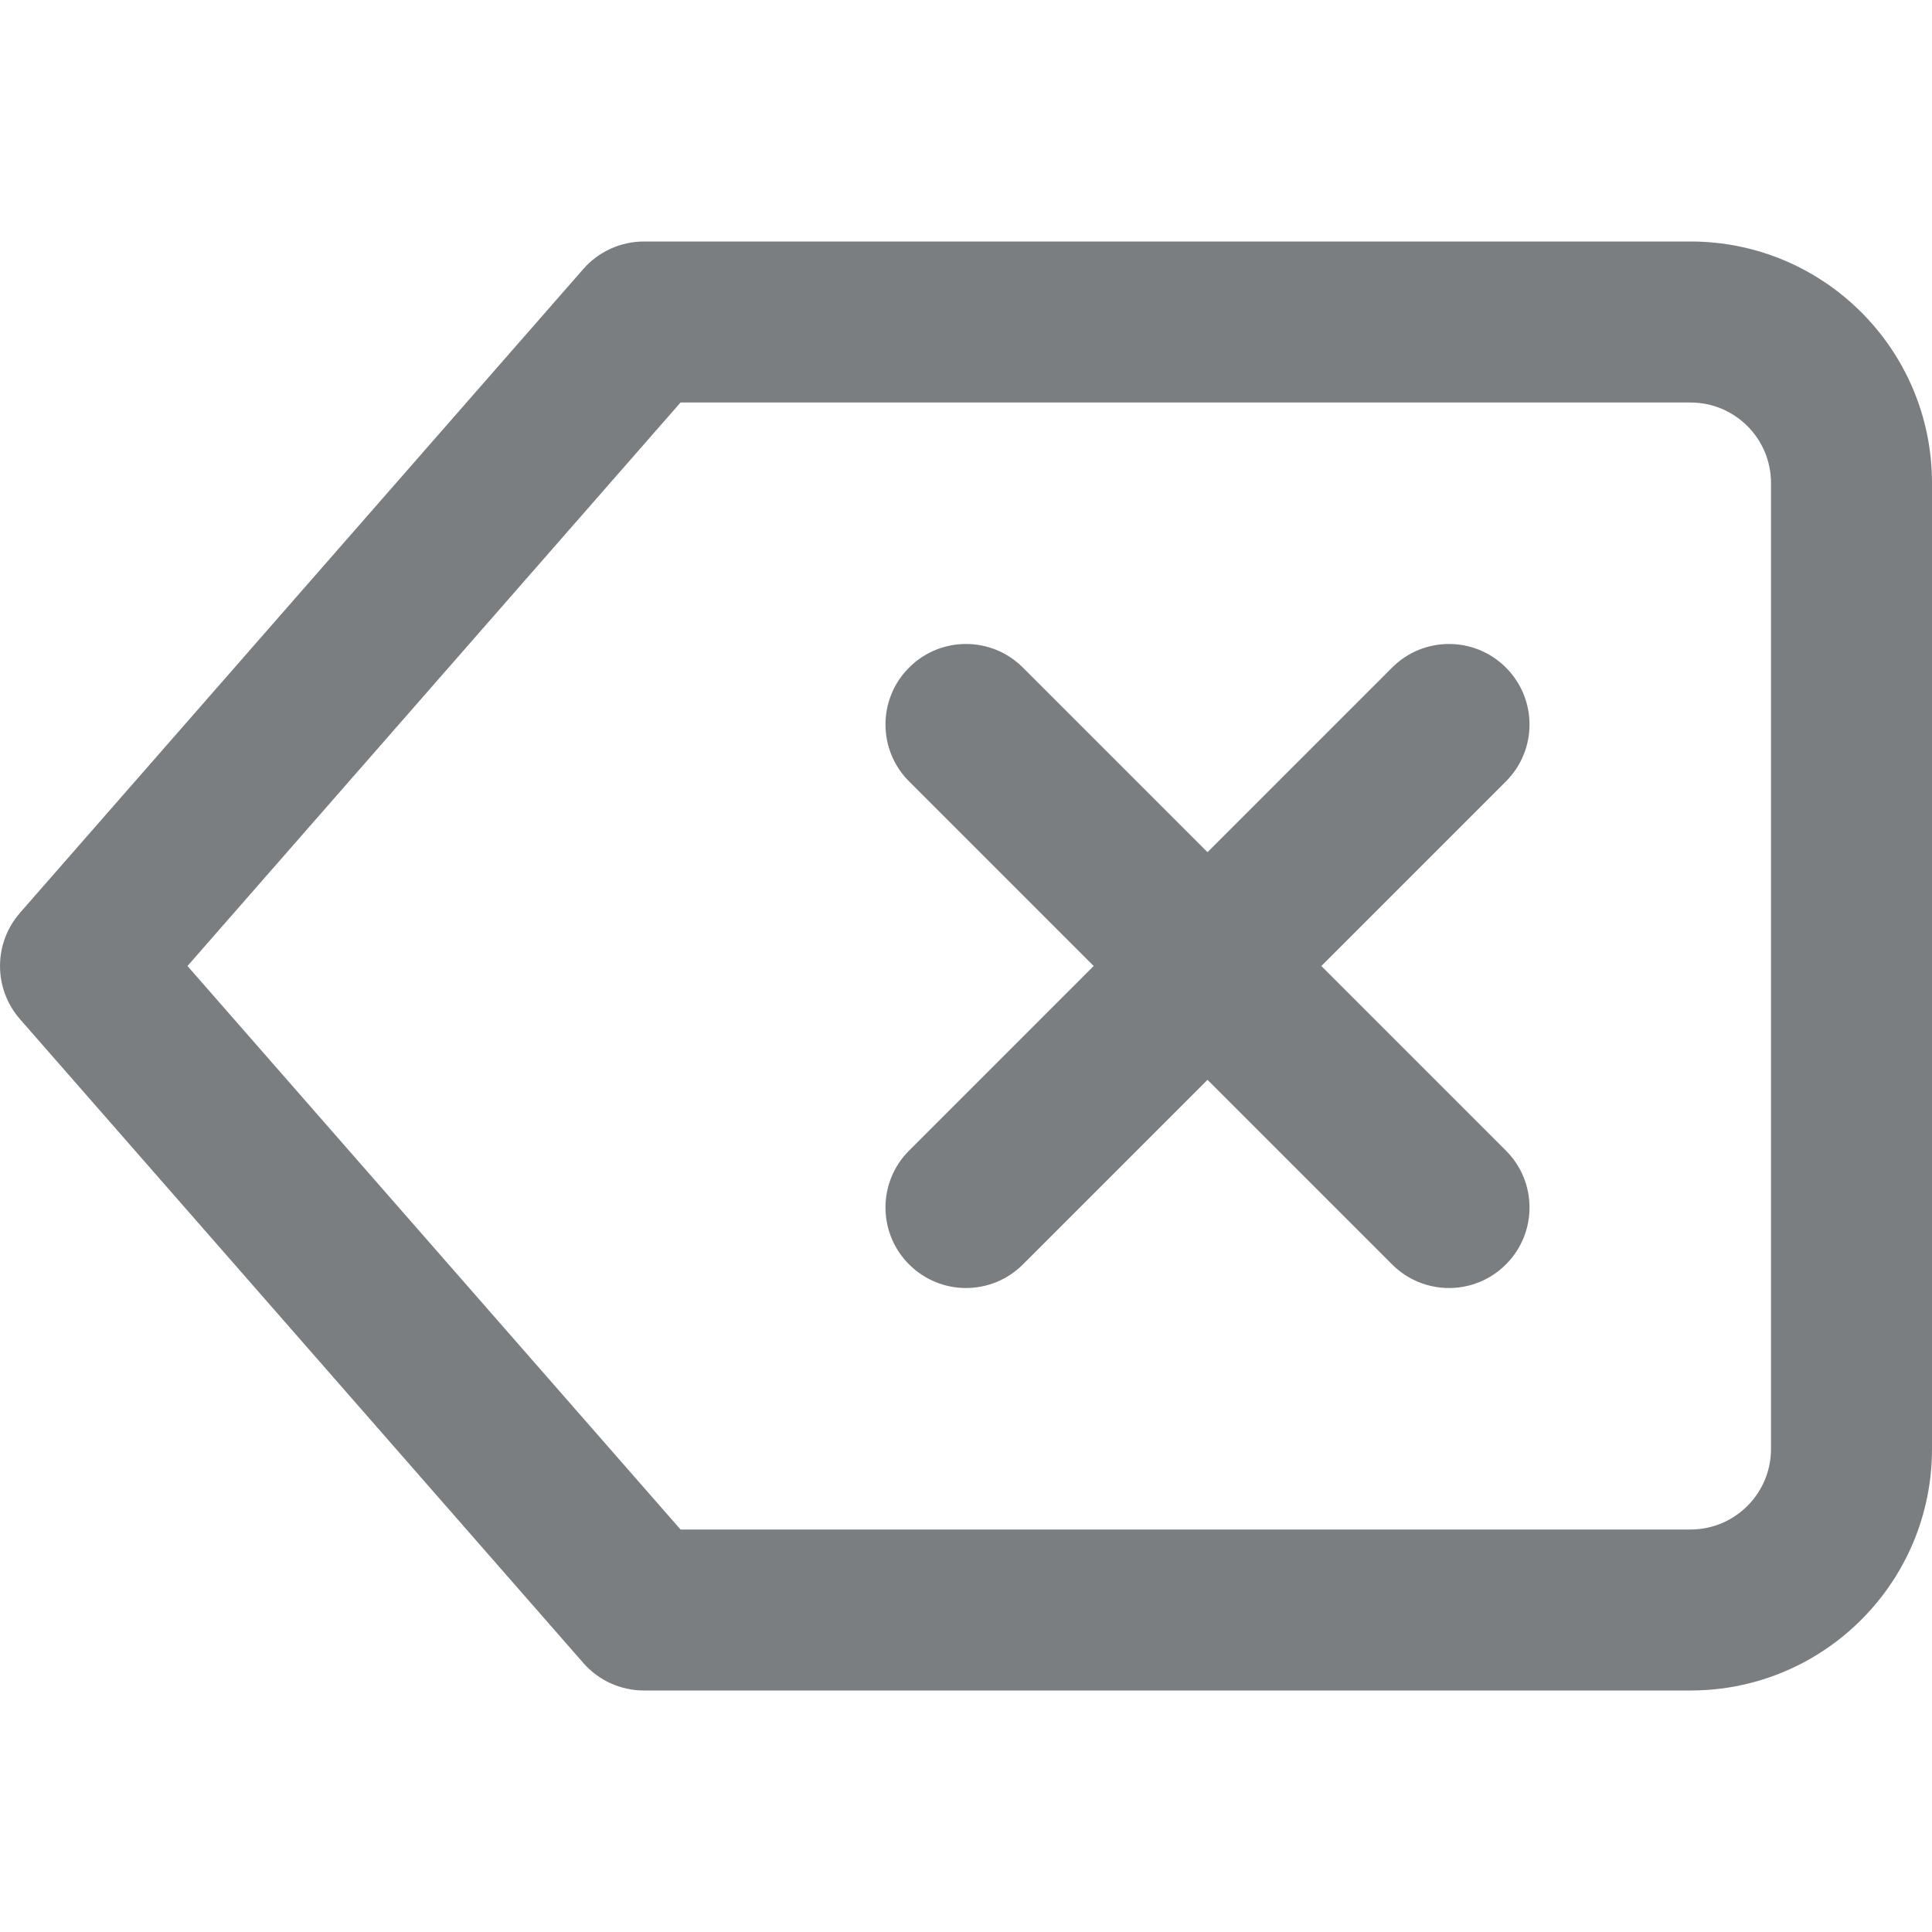 <?xml version="1.0" encoding="UTF-8"?>
<svg width="24px" height="24px" viewBox="0 0 24 24" version="1.1" xmlns="http://www.w3.org/2000/svg" xmlns:xlink="http://www.w3.org/1999/xlink">
    <!-- Generator: Sketch 55.2 (78181) - https://sketchapp.com -->
    <title>Icon/delete@1x</title>
    <desc>Created with Sketch.</desc>
    <defs>
        <path d="M16.414,12 L18.707,14.293 C19.098,14.683 19.098,15.317 18.707,15.707 C18.317,16.098 17.683,16.098 17.293,15.707 L15,13.414 L12.707,15.707 C12.317,16.098 11.683,16.098 11.293,15.707 C10.902,15.317 10.902,14.683 11.293,14.293 L13.586,12 L11.293,9.707 C10.902,9.317 10.902,8.683 11.293,8.293 C11.683,7.902 12.317,7.902 12.707,8.293 L15,10.586 L17.293,8.293 C17.683,7.902 18.317,7.902 18.707,8.293 C19.098,8.683 19.098,9.317 18.707,9.707 L16.414,12 Z M21,3 C22.657,3 24,4.343 24,6 L24,18 C24,19.657 22.657,21 21,21 L8,21 C7.712,21 7.437,20.876 7.247,20.659 L0.247,12.659 C-0.082,12.281 -0.082,11.719 0.247,11.341 L7.247,3.341 C7.437,3.124 7.712,3 8,3 L21,3 Z M21,19 C21.552,19 22,18.552 22,18 L22,6 C22,5.448 21.552,5 21,5 L8.454,5 L2.329,12 L8.454,19 L21,19 Z" id="path-1"></path>
    </defs>
    <g id="Icon/delete" stroke="none" stroke-width="1" fill="none" fill-rule="evenodd">
        <mask id="mask-2" fill="white">
            <use xlink:href="#path-1"></use>
        </mask>
        <use id="Shape" fill="#7A7E81" fill-rule="nonzero" xlink:href="#path-1"></use>
    </g>
</svg>